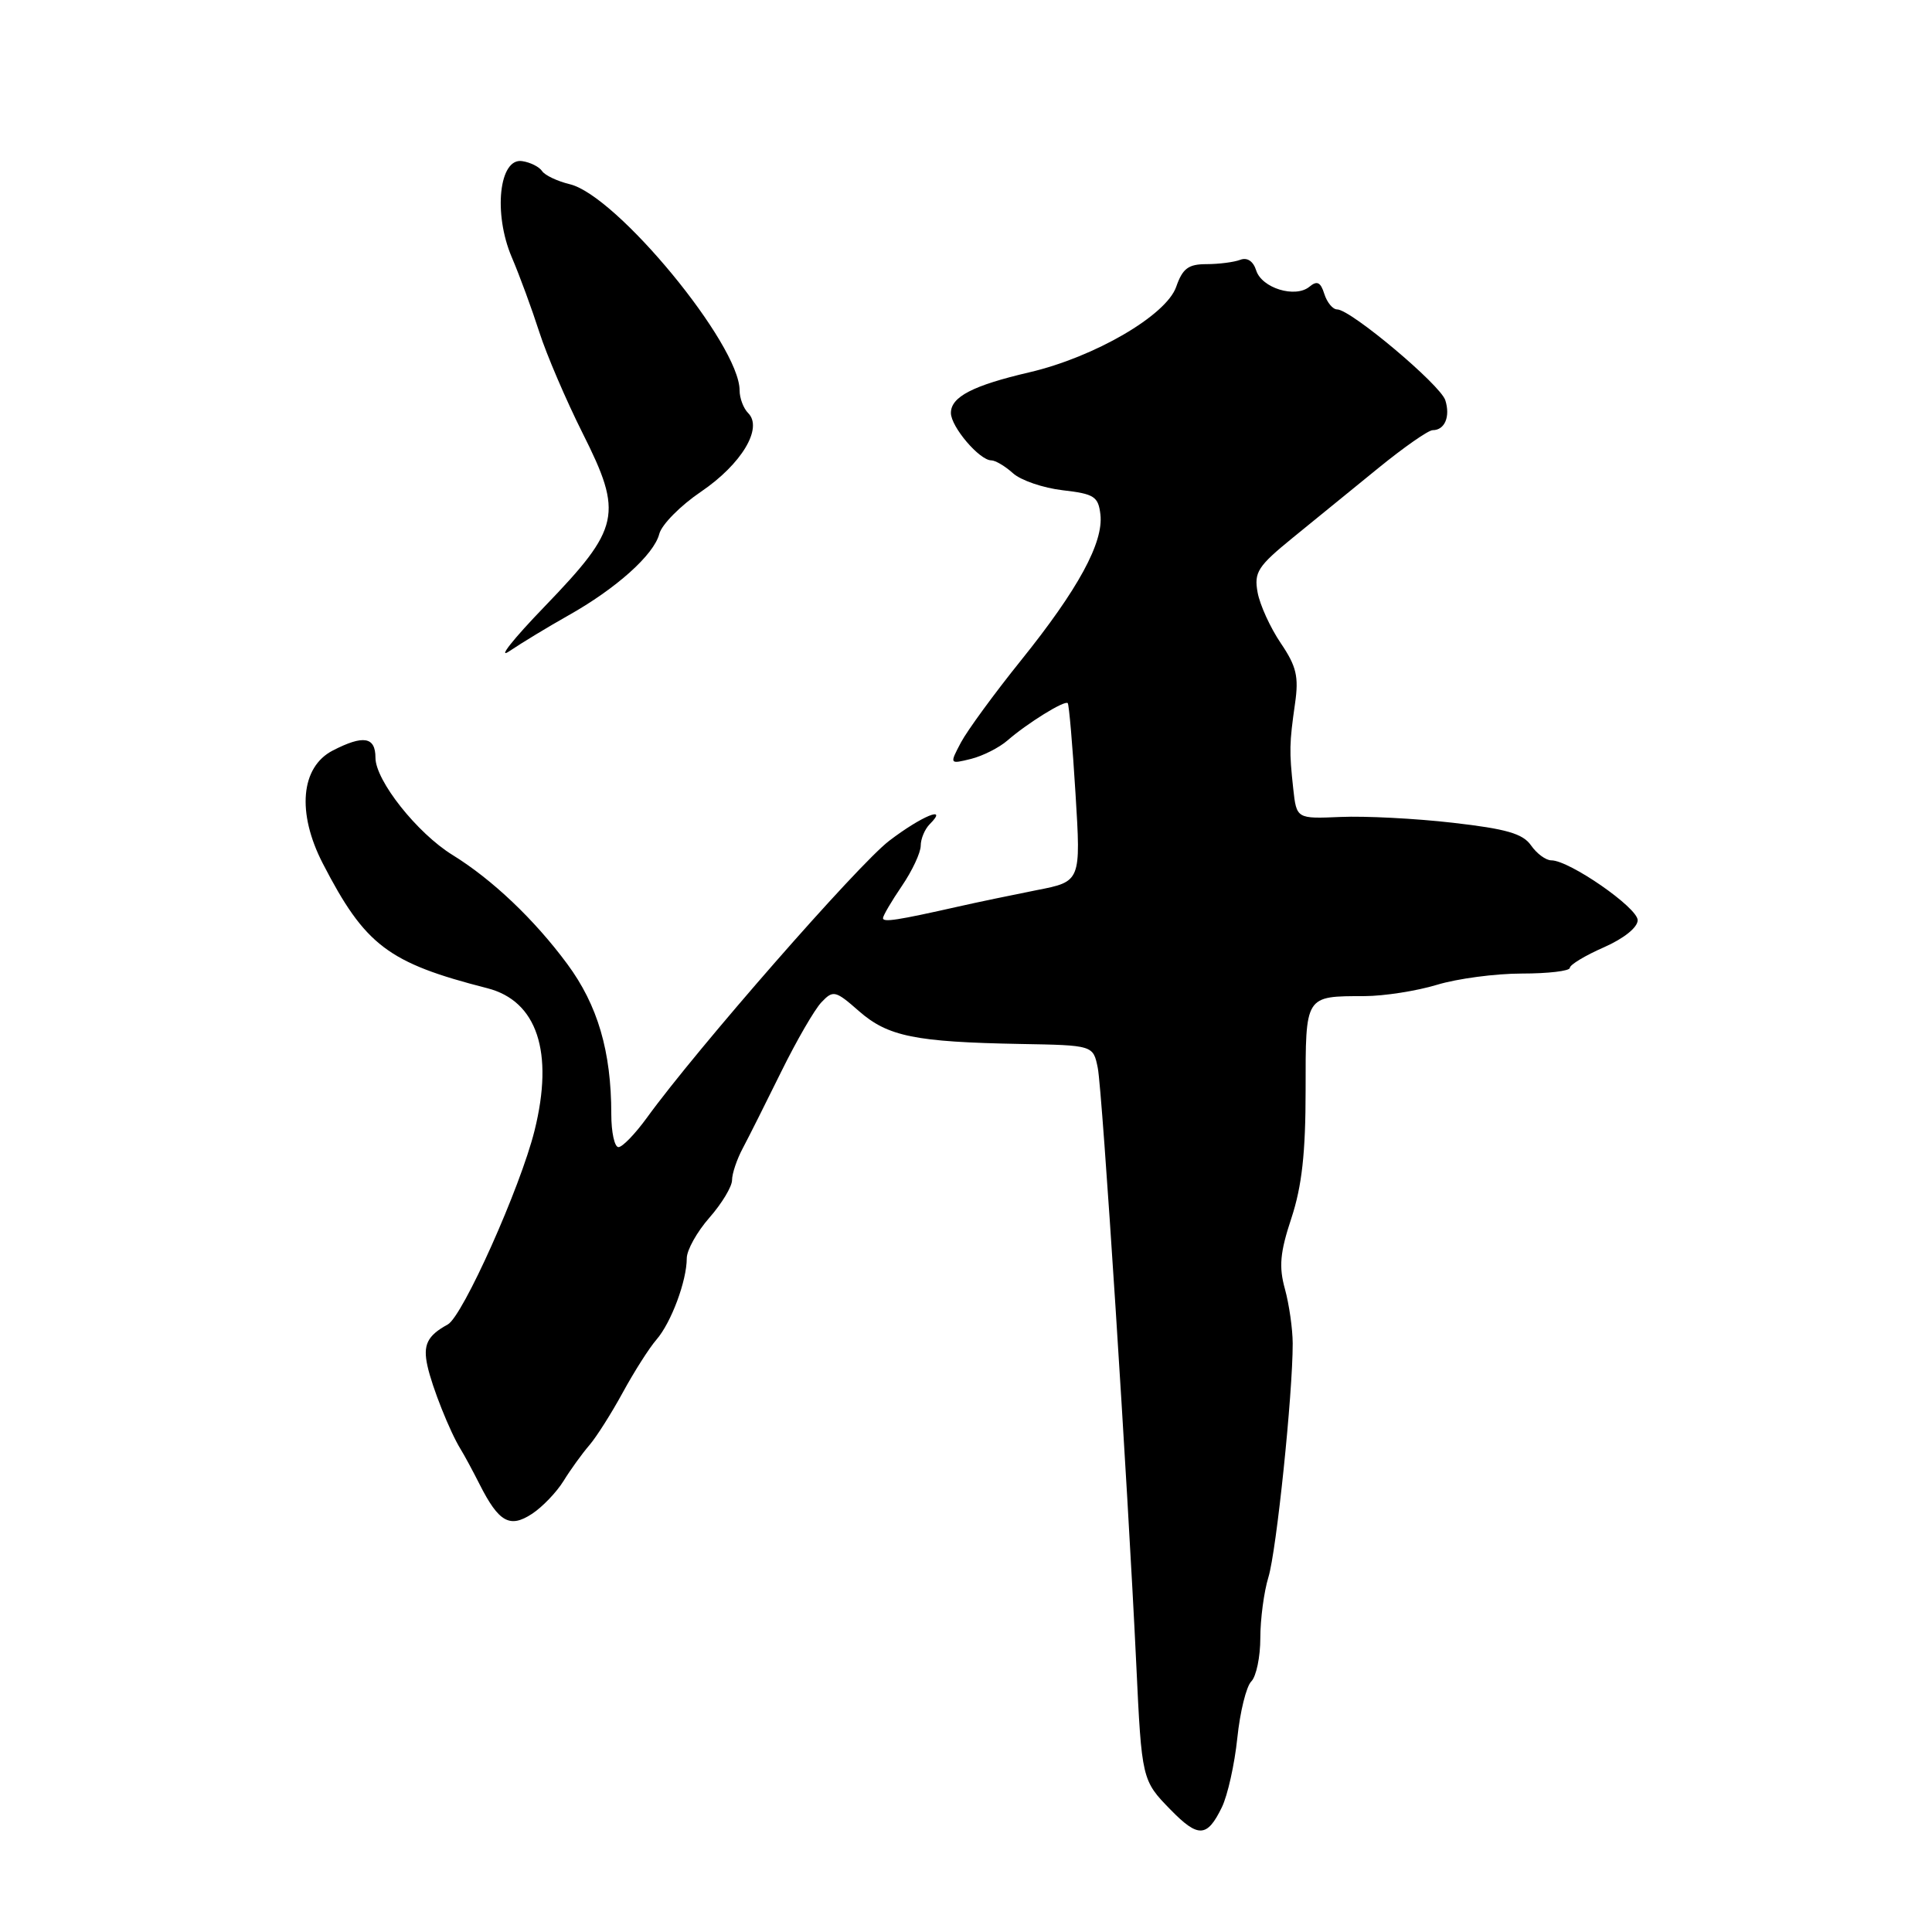 <?xml version="1.0" encoding="UTF-8" standalone="no"?>
<!DOCTYPE svg PUBLIC "-//W3C//DTD SVG 1.1//EN" "http://www.w3.org/Graphics/SVG/1.1/DTD/svg11.dtd" >
<svg xmlns="http://www.w3.org/2000/svg" xmlns:xlink="http://www.w3.org/1999/xlink" version="1.1" viewBox="0 0 256 256">
 <g >
 <path fill="currentColor"
d=" M 161.90 239.48 C 162.67 237.90 163.59 233.77 163.95 230.30 C 164.31 226.83 165.14 223.46 165.80 222.80 C 166.46 222.14 167.00 219.55 167.00 217.04 C 167.00 214.54 167.48 210.91 168.07 208.99 C 169.14 205.52 171.30 184.69 171.29 178.00 C 171.28 176.07 170.82 172.84 170.26 170.80 C 169.44 167.85 169.61 165.95 171.12 161.40 C 172.51 157.17 173.00 152.77 173.00 144.45 C 173.00 131.80 172.87 132.01 180.83 131.99 C 183.40 131.98 187.71 131.31 190.41 130.49 C 193.11 129.67 198.17 129.00 201.66 129.00 C 205.15 129.00 208.00 128.66 208.01 128.25 C 208.01 127.84 210.04 126.61 212.51 125.53 C 215.18 124.35 217.00 122.89 217.00 121.93 C 217.00 120.27 207.95 114.00 205.56 114.00 C 204.83 114.00 203.63 113.11 202.87 112.02 C 201.79 110.46 199.60 109.83 192.50 109.02 C 187.55 108.45 180.87 108.11 177.65 108.25 C 171.80 108.50 171.80 108.50 171.36 104.50 C 170.82 99.51 170.84 98.53 171.60 93.21 C 172.11 89.66 171.79 88.29 169.70 85.21 C 168.32 83.17 166.94 80.15 166.64 78.50 C 166.15 75.83 166.65 75.04 171.29 71.26 C 174.16 68.93 179.27 64.77 182.65 62.01 C 186.03 59.26 189.26 57.00 189.84 57.00 C 191.44 57.00 192.20 55.20 191.51 53.03 C 190.86 50.99 178.97 41.00 177.18 41.00 C 176.60 41.00 175.84 40.08 175.48 38.95 C 174.99 37.38 174.52 37.15 173.51 37.99 C 171.64 39.54 167.19 38.18 166.45 35.83 C 166.06 34.60 165.26 34.07 164.33 34.43 C 163.51 34.74 161.50 35.00 159.87 35.00 C 157.46 35.00 156.70 35.57 155.85 38.01 C 154.53 41.79 145.05 47.31 136.41 49.33 C 128.91 51.08 126.00 52.58 126.00 54.72 C 126.00 56.55 129.79 61.00 131.35 61.00 C 131.89 61.00 133.19 61.77 134.23 62.71 C 135.27 63.65 138.23 64.66 140.81 64.96 C 144.99 65.44 145.53 65.79 145.81 68.17 C 146.24 71.88 142.86 78.09 135.29 87.50 C 131.75 91.90 128.17 96.80 127.33 98.38 C 125.81 101.26 125.81 101.26 128.66 100.56 C 130.22 100.17 132.40 99.07 133.50 98.11 C 136.13 95.82 141.09 92.75 141.48 93.17 C 141.65 93.35 142.12 98.74 142.51 105.15 C 143.23 116.81 143.23 116.81 137.36 117.95 C 134.14 118.59 129.47 119.56 127.00 120.12 C 118.92 121.94 117.00 122.24 117.00 121.66 C 117.00 121.34 118.12 119.43 119.50 117.40 C 120.88 115.38 122.00 112.97 122.00 112.06 C 122.00 111.15 122.54 109.86 123.20 109.20 C 125.77 106.63 122.11 108.13 117.81 111.42 C 113.69 114.57 92.26 139.06 85.70 148.13 C 84.15 150.26 82.47 152.00 81.95 152.00 C 81.43 152.00 81.00 150.04 81.00 147.64 C 81.00 139.32 79.20 133.19 75.17 127.74 C 70.82 121.85 65.22 116.53 59.95 113.28 C 55.27 110.39 49.75 103.42 49.75 100.40 C 49.75 97.62 48.15 97.36 44.09 99.45 C 39.84 101.65 39.31 107.69 42.77 114.41 C 48.38 125.28 51.42 127.58 64.56 130.94 C 71.17 132.62 73.42 139.40 70.83 149.81 C 68.96 157.34 61.32 174.41 59.33 175.50 C 56.62 176.98 56.02 178.20 56.64 180.99 C 57.25 183.80 59.61 189.71 61.02 192.00 C 61.53 192.82 62.67 194.94 63.56 196.70 C 66.09 201.70 67.55 202.52 70.48 200.60 C 71.85 199.71 73.74 197.74 74.67 196.24 C 75.60 194.73 77.14 192.60 78.09 191.50 C 79.04 190.40 81.03 187.25 82.53 184.50 C 84.03 181.75 86.03 178.60 86.99 177.50 C 88.94 175.25 91.00 169.72 91.00 166.73 C 91.00 165.65 92.35 163.23 94.00 161.35 C 95.65 159.47 97.00 157.23 97.00 156.37 C 97.00 155.51 97.64 153.61 98.42 152.15 C 99.20 150.69 101.49 146.12 103.52 142.00 C 105.55 137.88 107.95 133.73 108.86 132.79 C 110.40 131.17 110.70 131.24 113.83 133.99 C 117.66 137.34 121.28 138.07 135.17 138.33 C 144.85 138.50 144.85 138.50 145.46 141.50 C 146.06 144.44 149.44 196.89 150.56 220.50 C 151.28 235.79 151.31 235.92 155.11 239.80 C 158.77 243.55 159.95 243.49 161.90 239.48 Z  M 75.29 81.56 C 81.65 77.99 86.66 73.50 87.36 70.74 C 87.68 69.51 90.17 66.99 92.89 65.15 C 98.24 61.52 101.13 56.73 99.14 54.74 C 98.51 54.11 98.00 52.76 98.00 51.72 C 98.00 45.65 81.73 25.90 75.50 24.41 C 73.85 24.01 72.20 23.23 71.83 22.67 C 71.46 22.11 70.28 21.51 69.19 21.35 C 66.14 20.88 65.34 28.28 67.81 34.08 C 68.85 36.51 70.49 40.98 71.46 44.00 C 72.43 47.02 75.02 53.05 77.20 57.40 C 82.60 68.14 82.20 69.95 72.17 80.36 C 67.95 84.73 65.85 87.40 67.50 86.28 C 69.15 85.17 72.66 83.04 75.29 81.56 Z "/>
</g>
</svg>